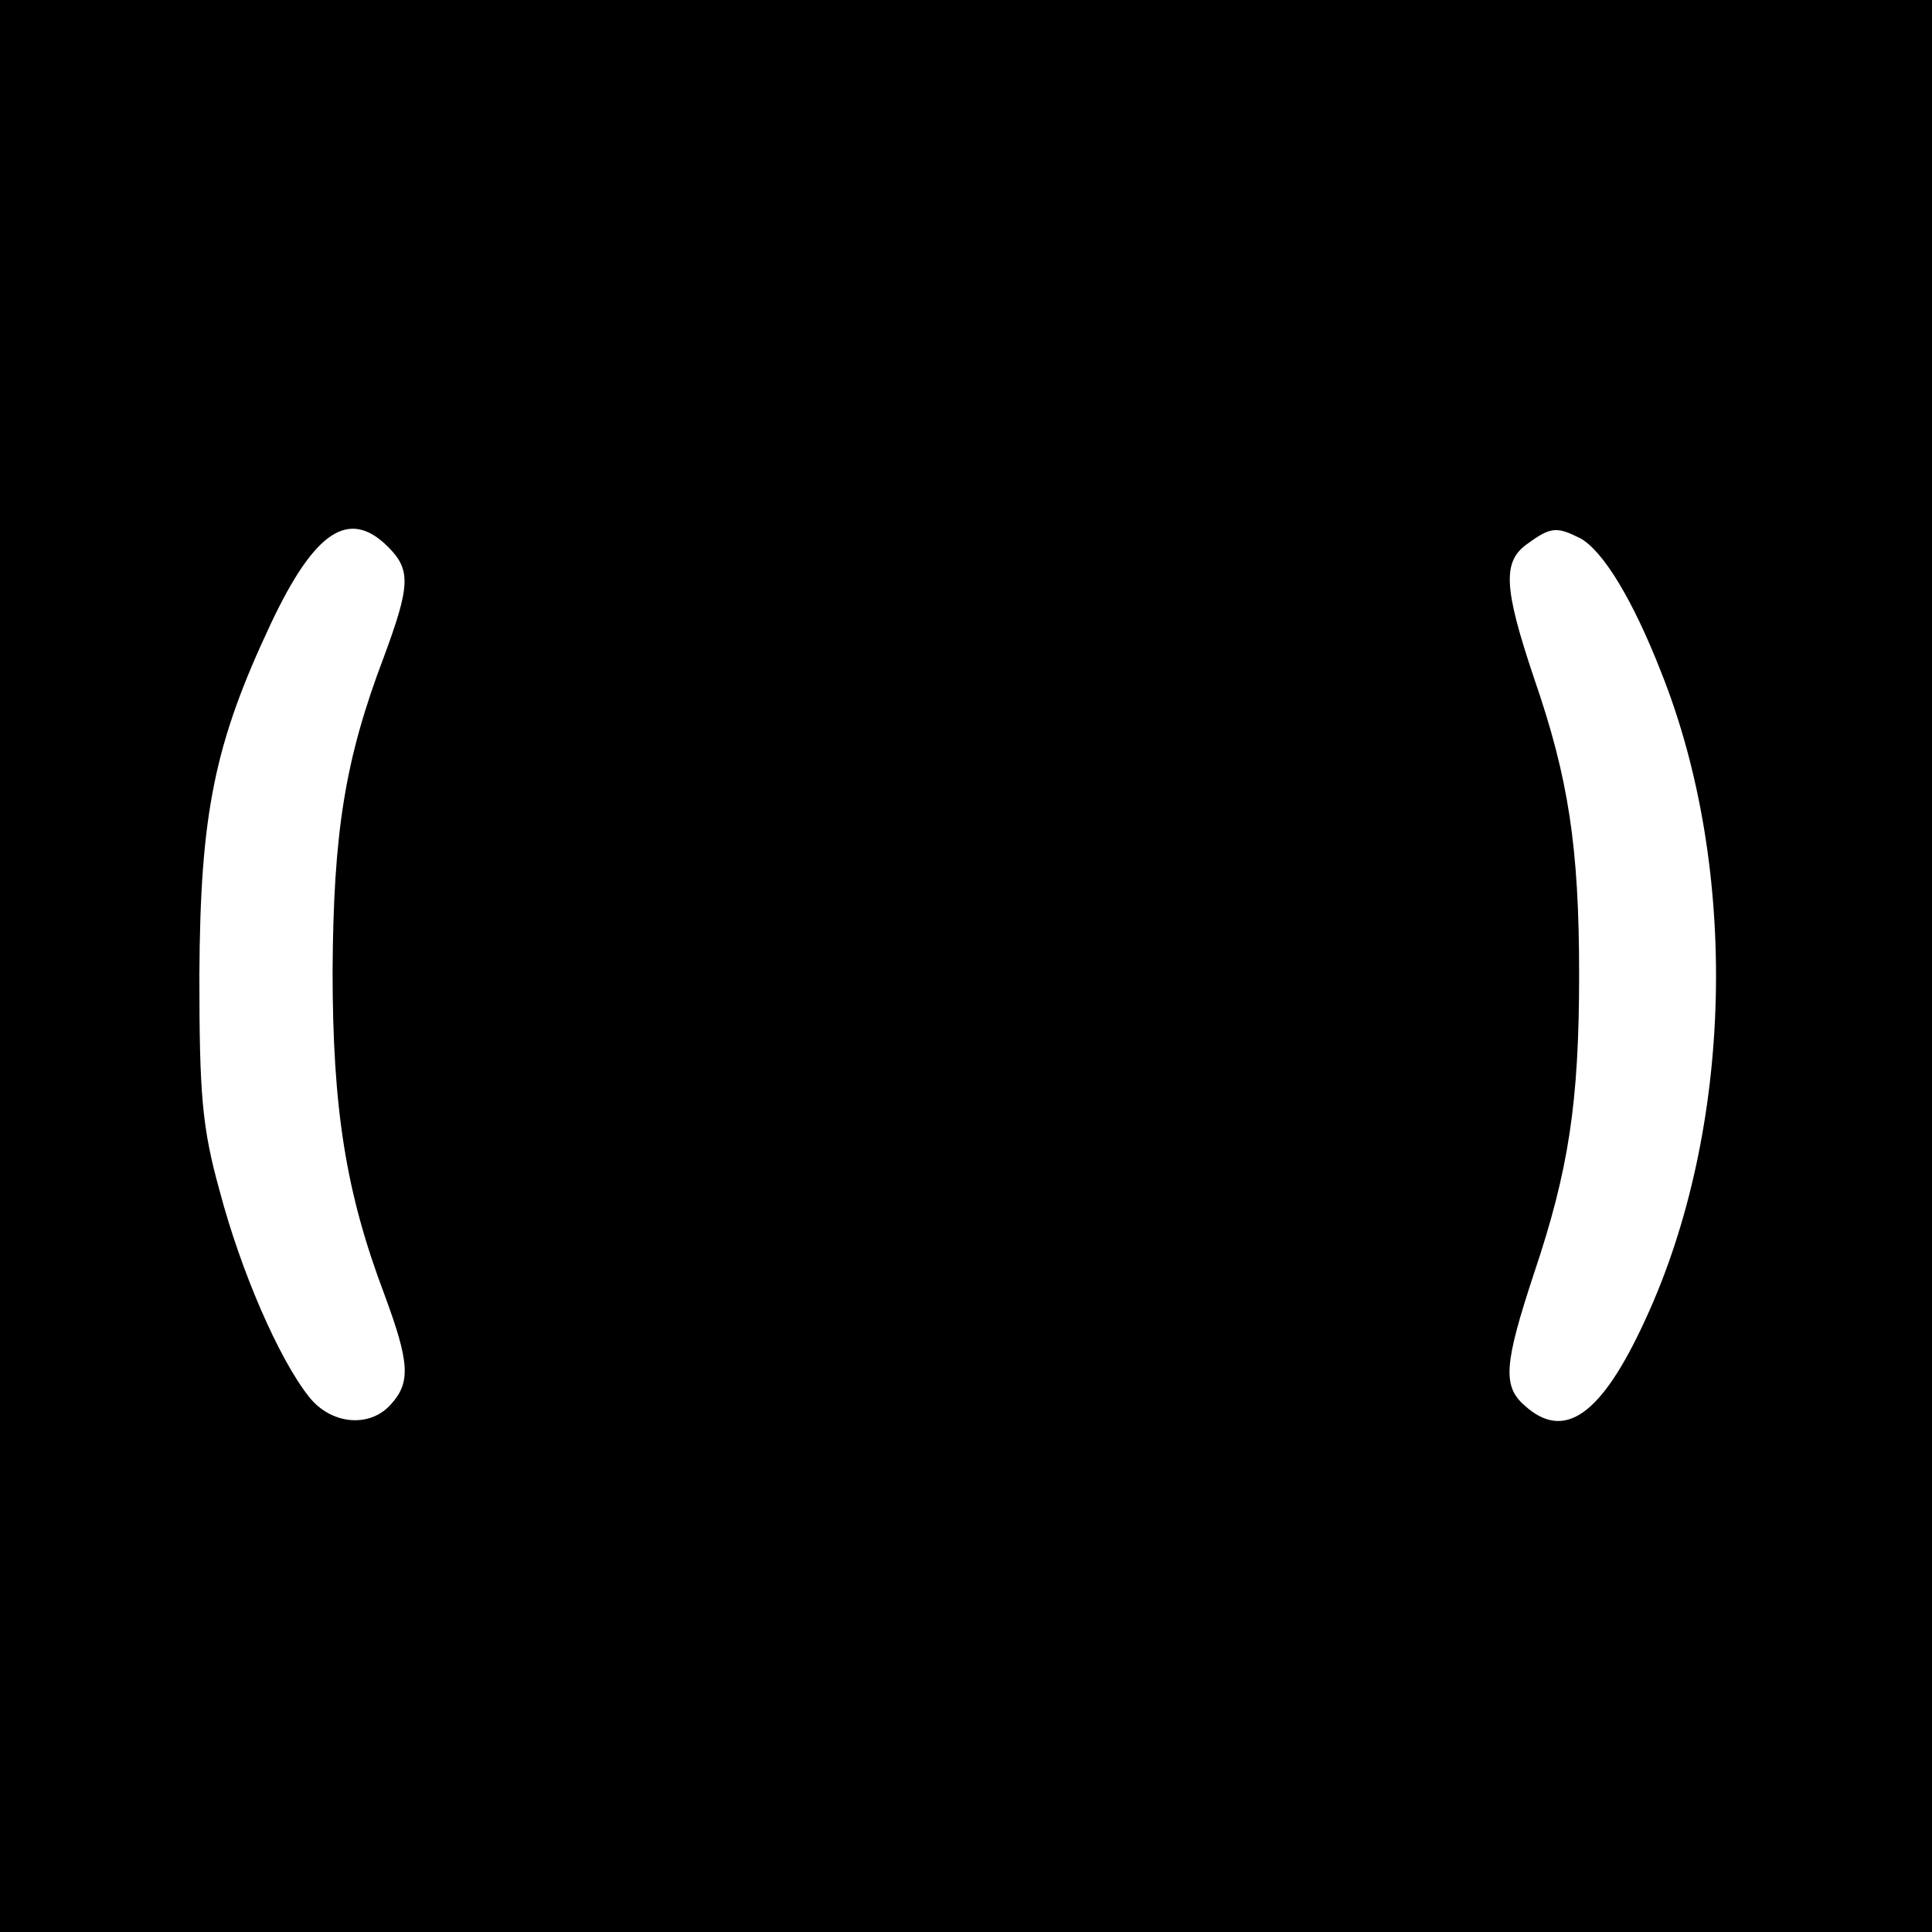 <?xml version="1.0" standalone="no"?>
<!DOCTYPE svg PUBLIC "-//W3C//DTD SVG 20010904//EN"
 "http://www.w3.org/TR/2001/REC-SVG-20010904/DTD/svg10.dtd">
<svg version="1.0" xmlns="http://www.w3.org/2000/svg"
 width="219pt" height="219pt" viewBox="0 0 219 219"
 preserveAspectRatio="xMidYMid meet">
<g transform="translate(0,219) scale(0.1,-0.1)"
fill="#000000" stroke="none">
<path d="M0 1095 l0 -1095 1095 0 1095 0 0 1095 0 1095 -1095 0 -1095 0 0
-1095z m440 475 c26 -26 25 -44 -5 -125 -44 -116 -57 -198 -58 -355 0 -157 15
-252 59 -368 28 -76 30 -99 7 -124 -24 -27 -68 -23 -93 9 -34 43 -77 142 -101
233 -20 72 -23 109 -23 245 1 183 17 262 81 398 50 106 89 131 133 87z m1351
10 c26 -14 60 -70 92 -152 89 -223 82 -518 -18 -734 -50 -109 -92 -138 -137
-97 -25 22 -23 47 11 150 39 116 51 193 51 338 0 145 -12 223 -51 336 -35 104
-36 133 -7 153 26 19 33 19 59 6z"/>
</g>
</svg>
